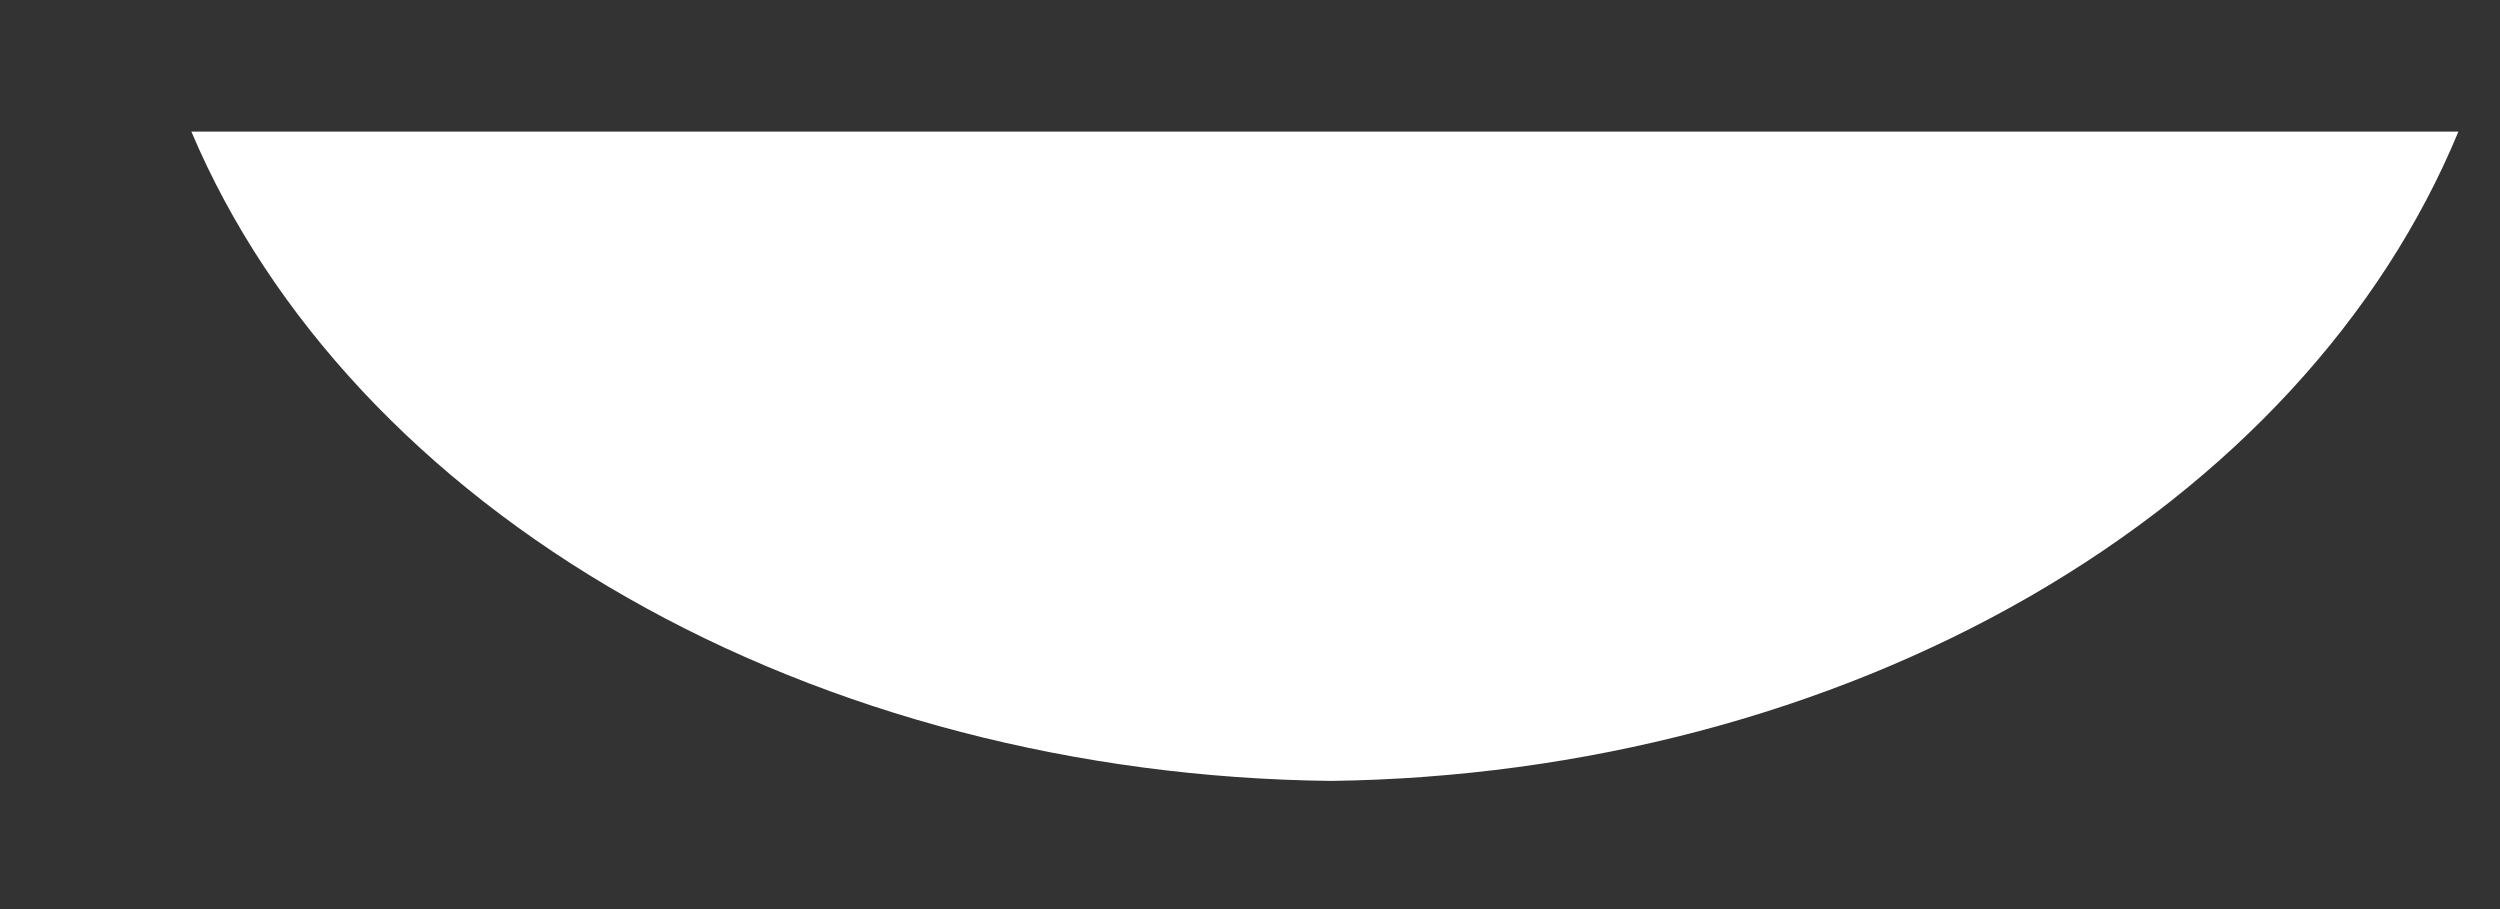 <?xml version="1.0" encoding="UTF-8" standalone="no"?><svg width='11' height='4' viewBox='0 0 11 4' fill='none' xmlns='http://www.w3.org/2000/svg'>
<rect x="0" y="0" width="11" height="4" fill="#333333" stroke="none"/>
<g style='mix-blend-mode:color-dodge'>
<path d='M10.817 0.579L0.842 0.579C1.19 1.4 1.86 2.117 2.759 2.629C3.658 3.142 4.742 3.424 5.858 3.436C6.966 3.421 8.041 3.137 8.93 2.625C9.82 2.112 10.479 1.397 10.817 0.579Z' fill='white'/>
</g>
</svg>
